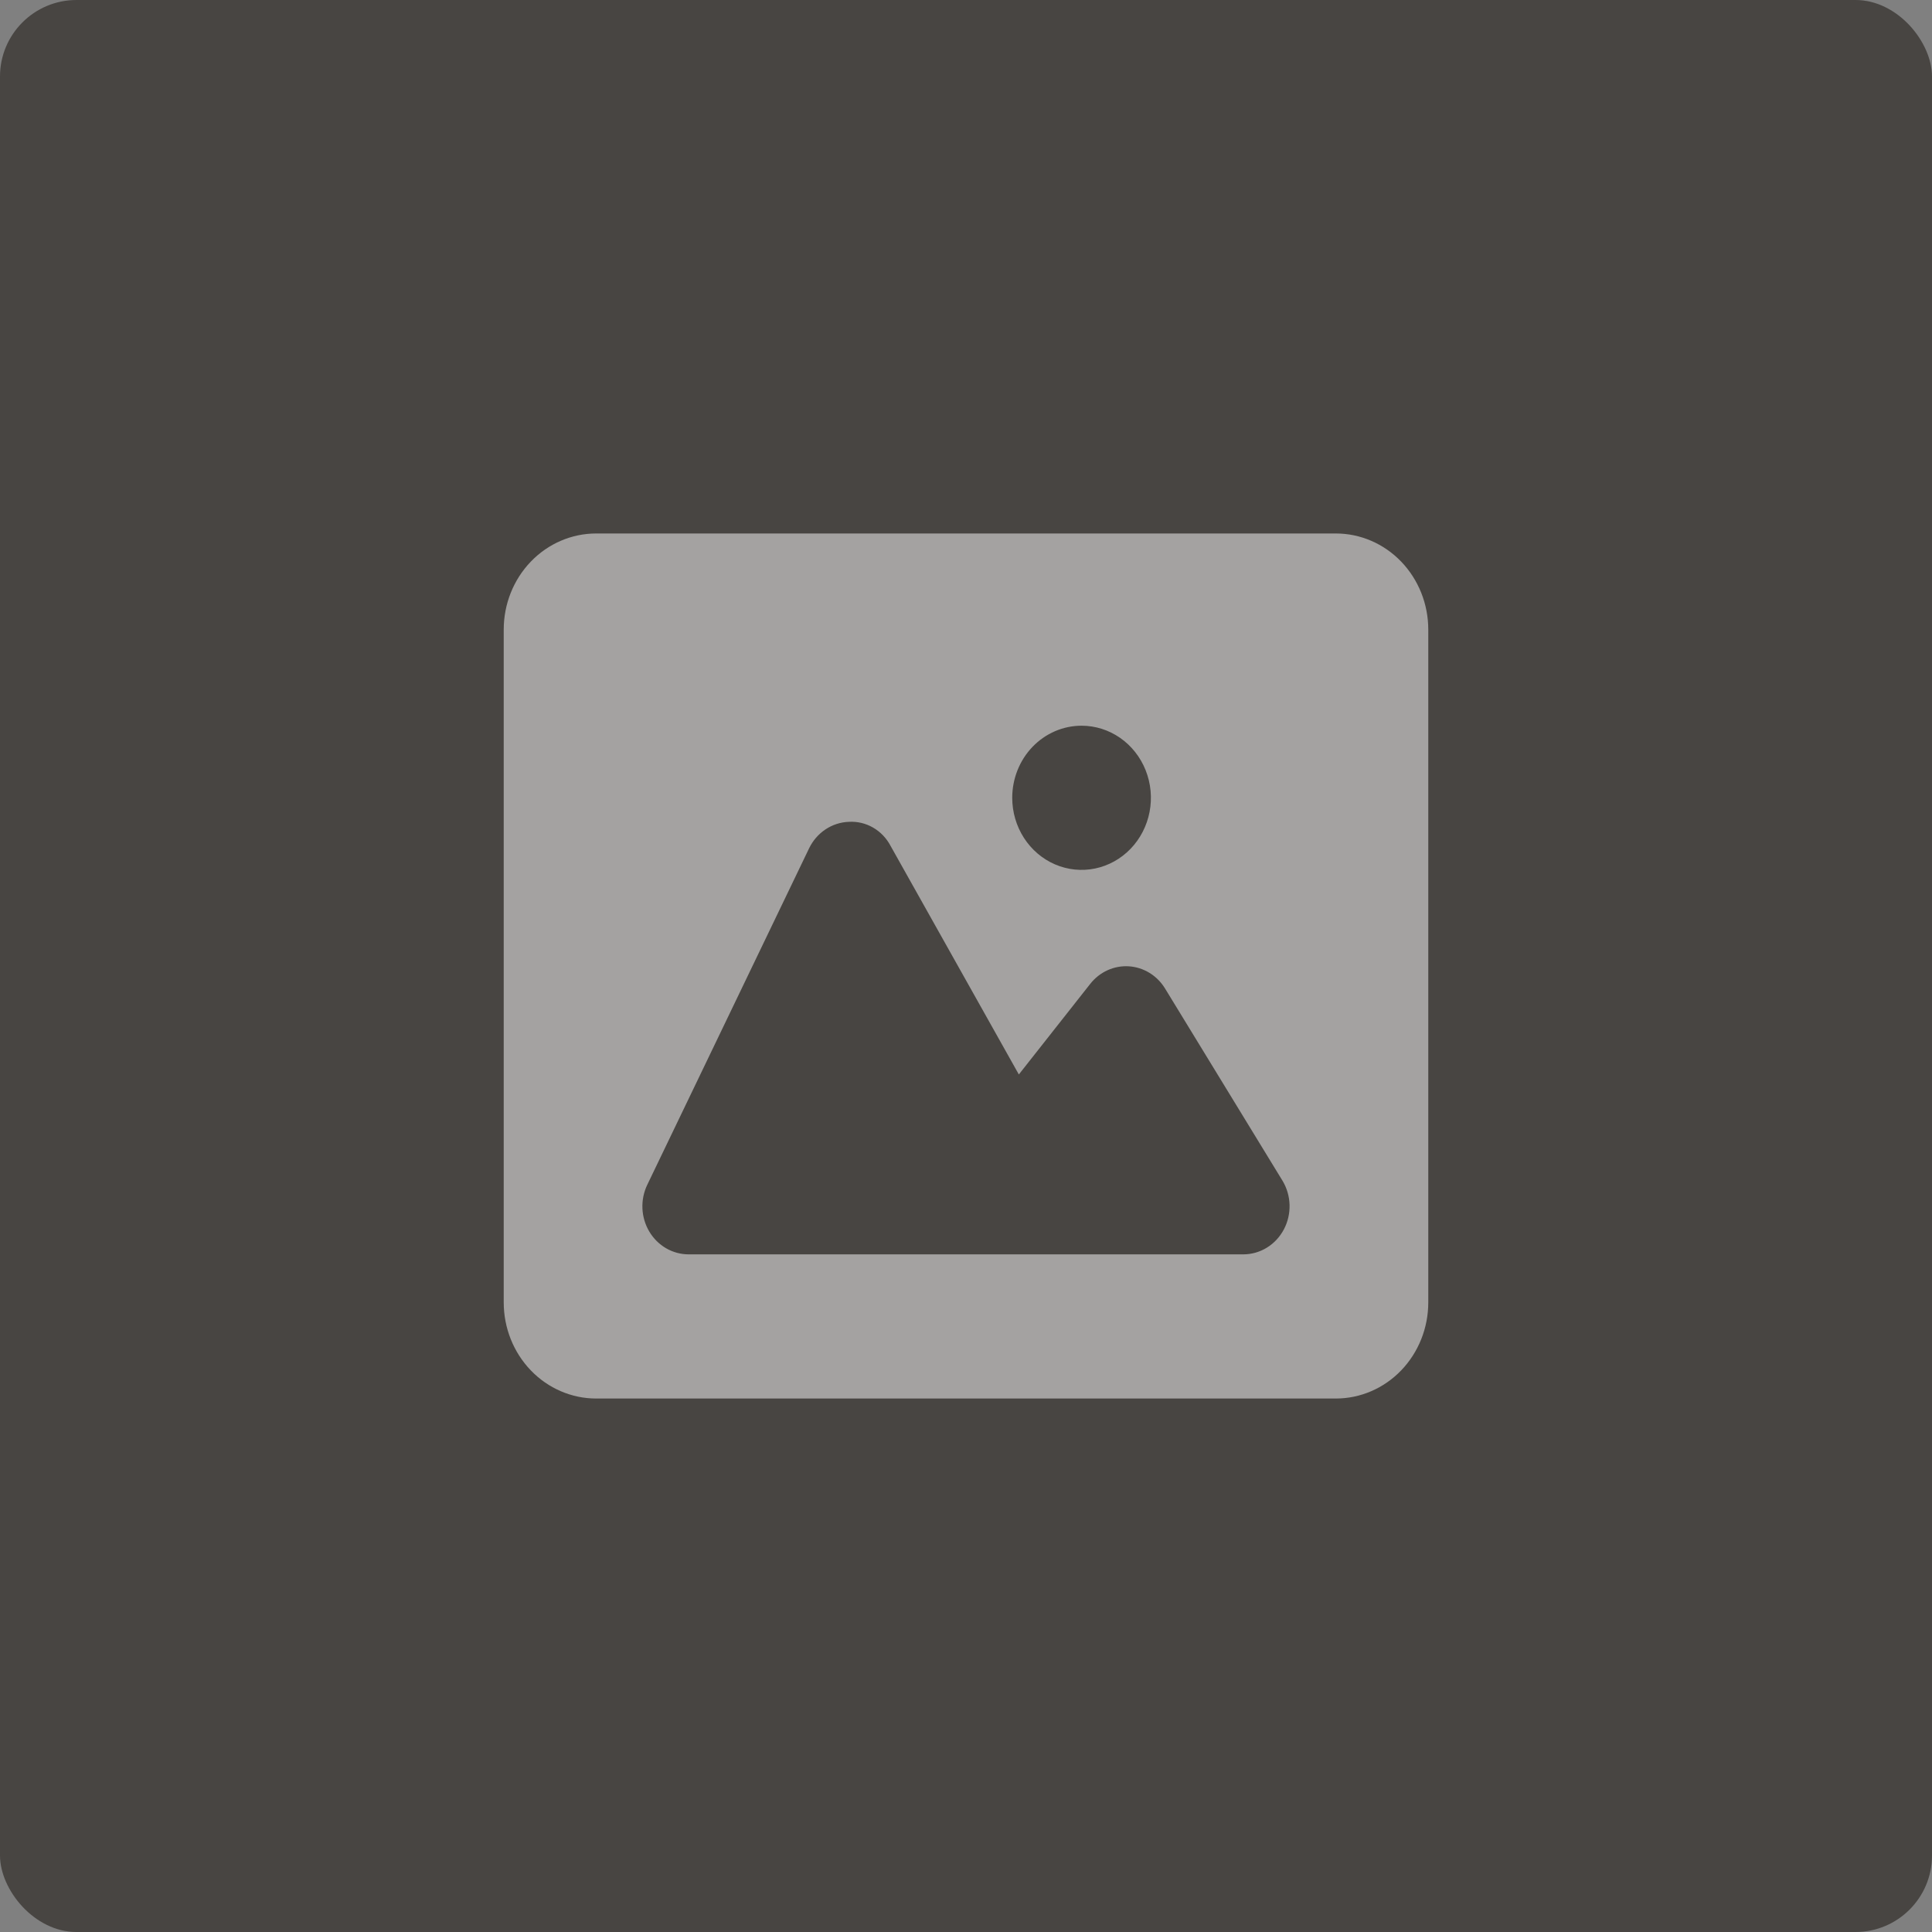 <svg width="303" height="303" viewBox="0 0 303 303" fill="none" xmlns="http://www.w3.org/2000/svg">
<rect x="0" y="0" width="303" height="303" fill="#808080" stroke="none"/>
<rect width="303" height="303" rx="12" fill="#484542"/>
<path d="M209.5 83.667H93.5C89.654 83.667 85.966 85.255 83.247 88.082C80.528 90.909 79 94.743 79 98.741V204.26C79 208.257 80.528 212.092 83.247 214.919C85.966 217.746 89.654 219.334 93.5 219.334H209.5C213.346 219.334 217.034 217.746 219.753 214.919C222.472 212.092 224 208.257 224 204.26V98.741C224 94.743 222.472 90.909 219.753 88.082C217.034 85.255 213.346 83.667 209.5 83.667ZM169.625 113.815C171.776 113.815 173.878 114.478 175.667 115.72C177.455 116.963 178.849 118.728 179.672 120.794C180.495 122.86 180.711 125.133 180.291 127.326C179.871 129.519 178.836 131.534 177.315 133.115C175.794 134.696 173.856 135.773 171.747 136.209C169.637 136.645 167.45 136.421 165.463 135.566C163.476 134.71 161.778 133.261 160.583 131.402C159.388 129.543 158.75 127.357 158.75 125.121C158.75 122.122 159.896 119.247 161.935 117.126C163.975 115.006 166.741 113.815 169.625 113.815ZM201.351 192.811C200.726 193.994 199.807 194.982 198.69 195.67C197.573 196.358 196.299 196.722 195 196.723H108C106.764 196.723 105.548 196.395 104.469 195.77C103.389 195.145 102.481 194.243 101.831 193.15C101.181 192.057 100.81 190.81 100.754 189.527C100.698 188.243 100.959 186.966 101.511 185.816L126.886 133.057C127.47 131.84 128.36 130.81 129.462 130.076C130.563 129.343 131.835 128.932 133.143 128.889C134.462 128.813 135.775 129.126 136.929 129.793C138.084 130.46 139.034 131.453 139.668 132.658L159.787 168.511L170.995 154.289C171.723 153.367 172.651 152.638 173.703 152.162C174.755 151.686 175.901 151.475 177.046 151.549C178.191 151.623 179.303 151.978 180.29 152.585C181.278 153.192 182.112 154.035 182.726 155.043L201.148 185.191C201.83 186.328 202.209 187.633 202.244 188.972C202.28 190.312 201.972 191.637 201.351 192.811Z" fill="white" fill-opacity="0.5"/>
</svg>
